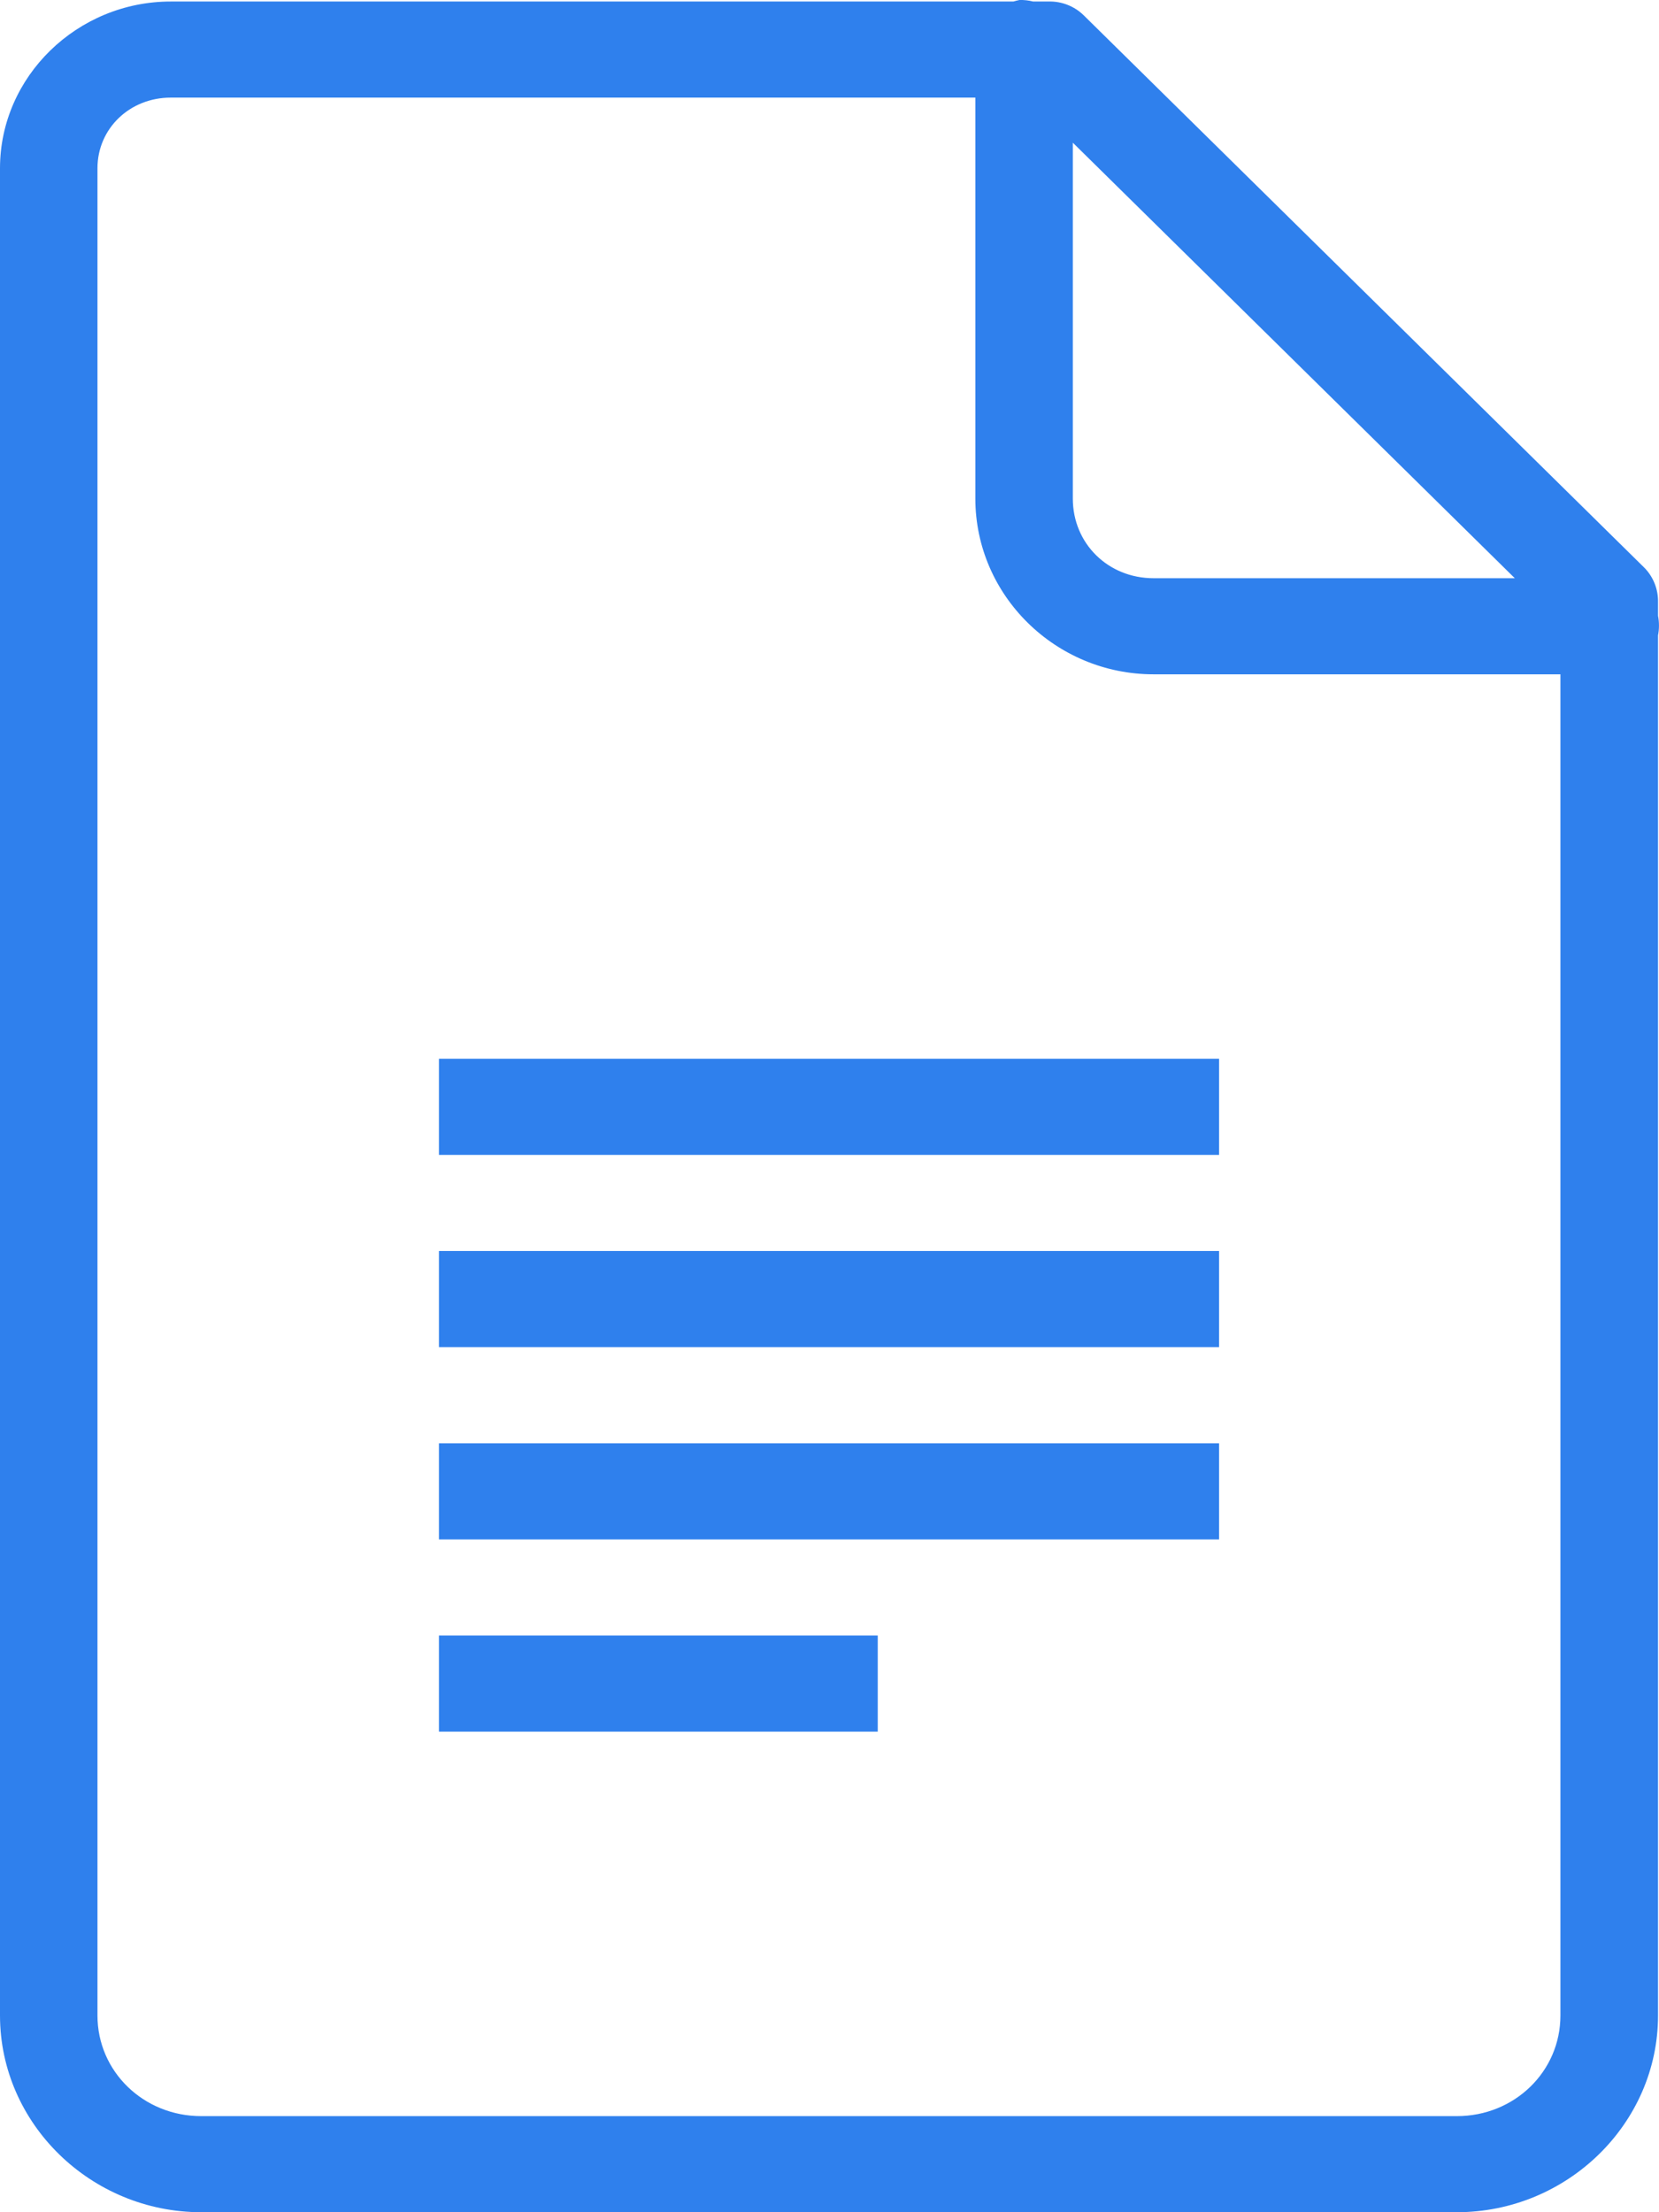 <svg xmlns="http://www.w3.org/2000/svg" width="12" height="16" fill="none" viewBox="0 0 12 16"><path fill="#2F80ED" d="M7.374 0C7.359 0.003 7.344 0.007 7.33 0.011H1.235C0.559 0.011 0 0.553 0 1.217V14.577C0 15.361 0.659 16 1.455 16H10.538C11.334 16 11.993 15.361 11.993 14.577V4.595C12.002 4.549 12.002 4.5 11.993 4.454V4.356C11.995 4.264 11.96 4.173 11.894 4.106L7.837 0.109C7.77 0.044 7.677 0.008 7.584 0.011H7.473C7.442 0.003 7.407 -0.001 7.374 0ZM1.235 0.706H7.055V3.606C7.055 4.306 7.635 4.877 8.344 4.877H11.287V14.577C11.287 14.983 10.954 15.305 10.538 15.305H1.455C1.039 15.305 0.705 14.983 0.705 14.577V1.217C0.705 0.93 0.938 0.706 1.235 0.706ZM7.76 1.032L10.957 4.182H8.344C8.015 4.182 7.76 3.931 7.76 3.606V1.032ZM3.175 7.658V8.353H8.818V7.658H3.175ZM3.175 9.048V9.743H8.818V9.048H3.175ZM3.175 10.439V11.134H8.818V10.439H3.175ZM3.175 11.829V12.524H6.349V11.829H3.175Z"/></svg>
